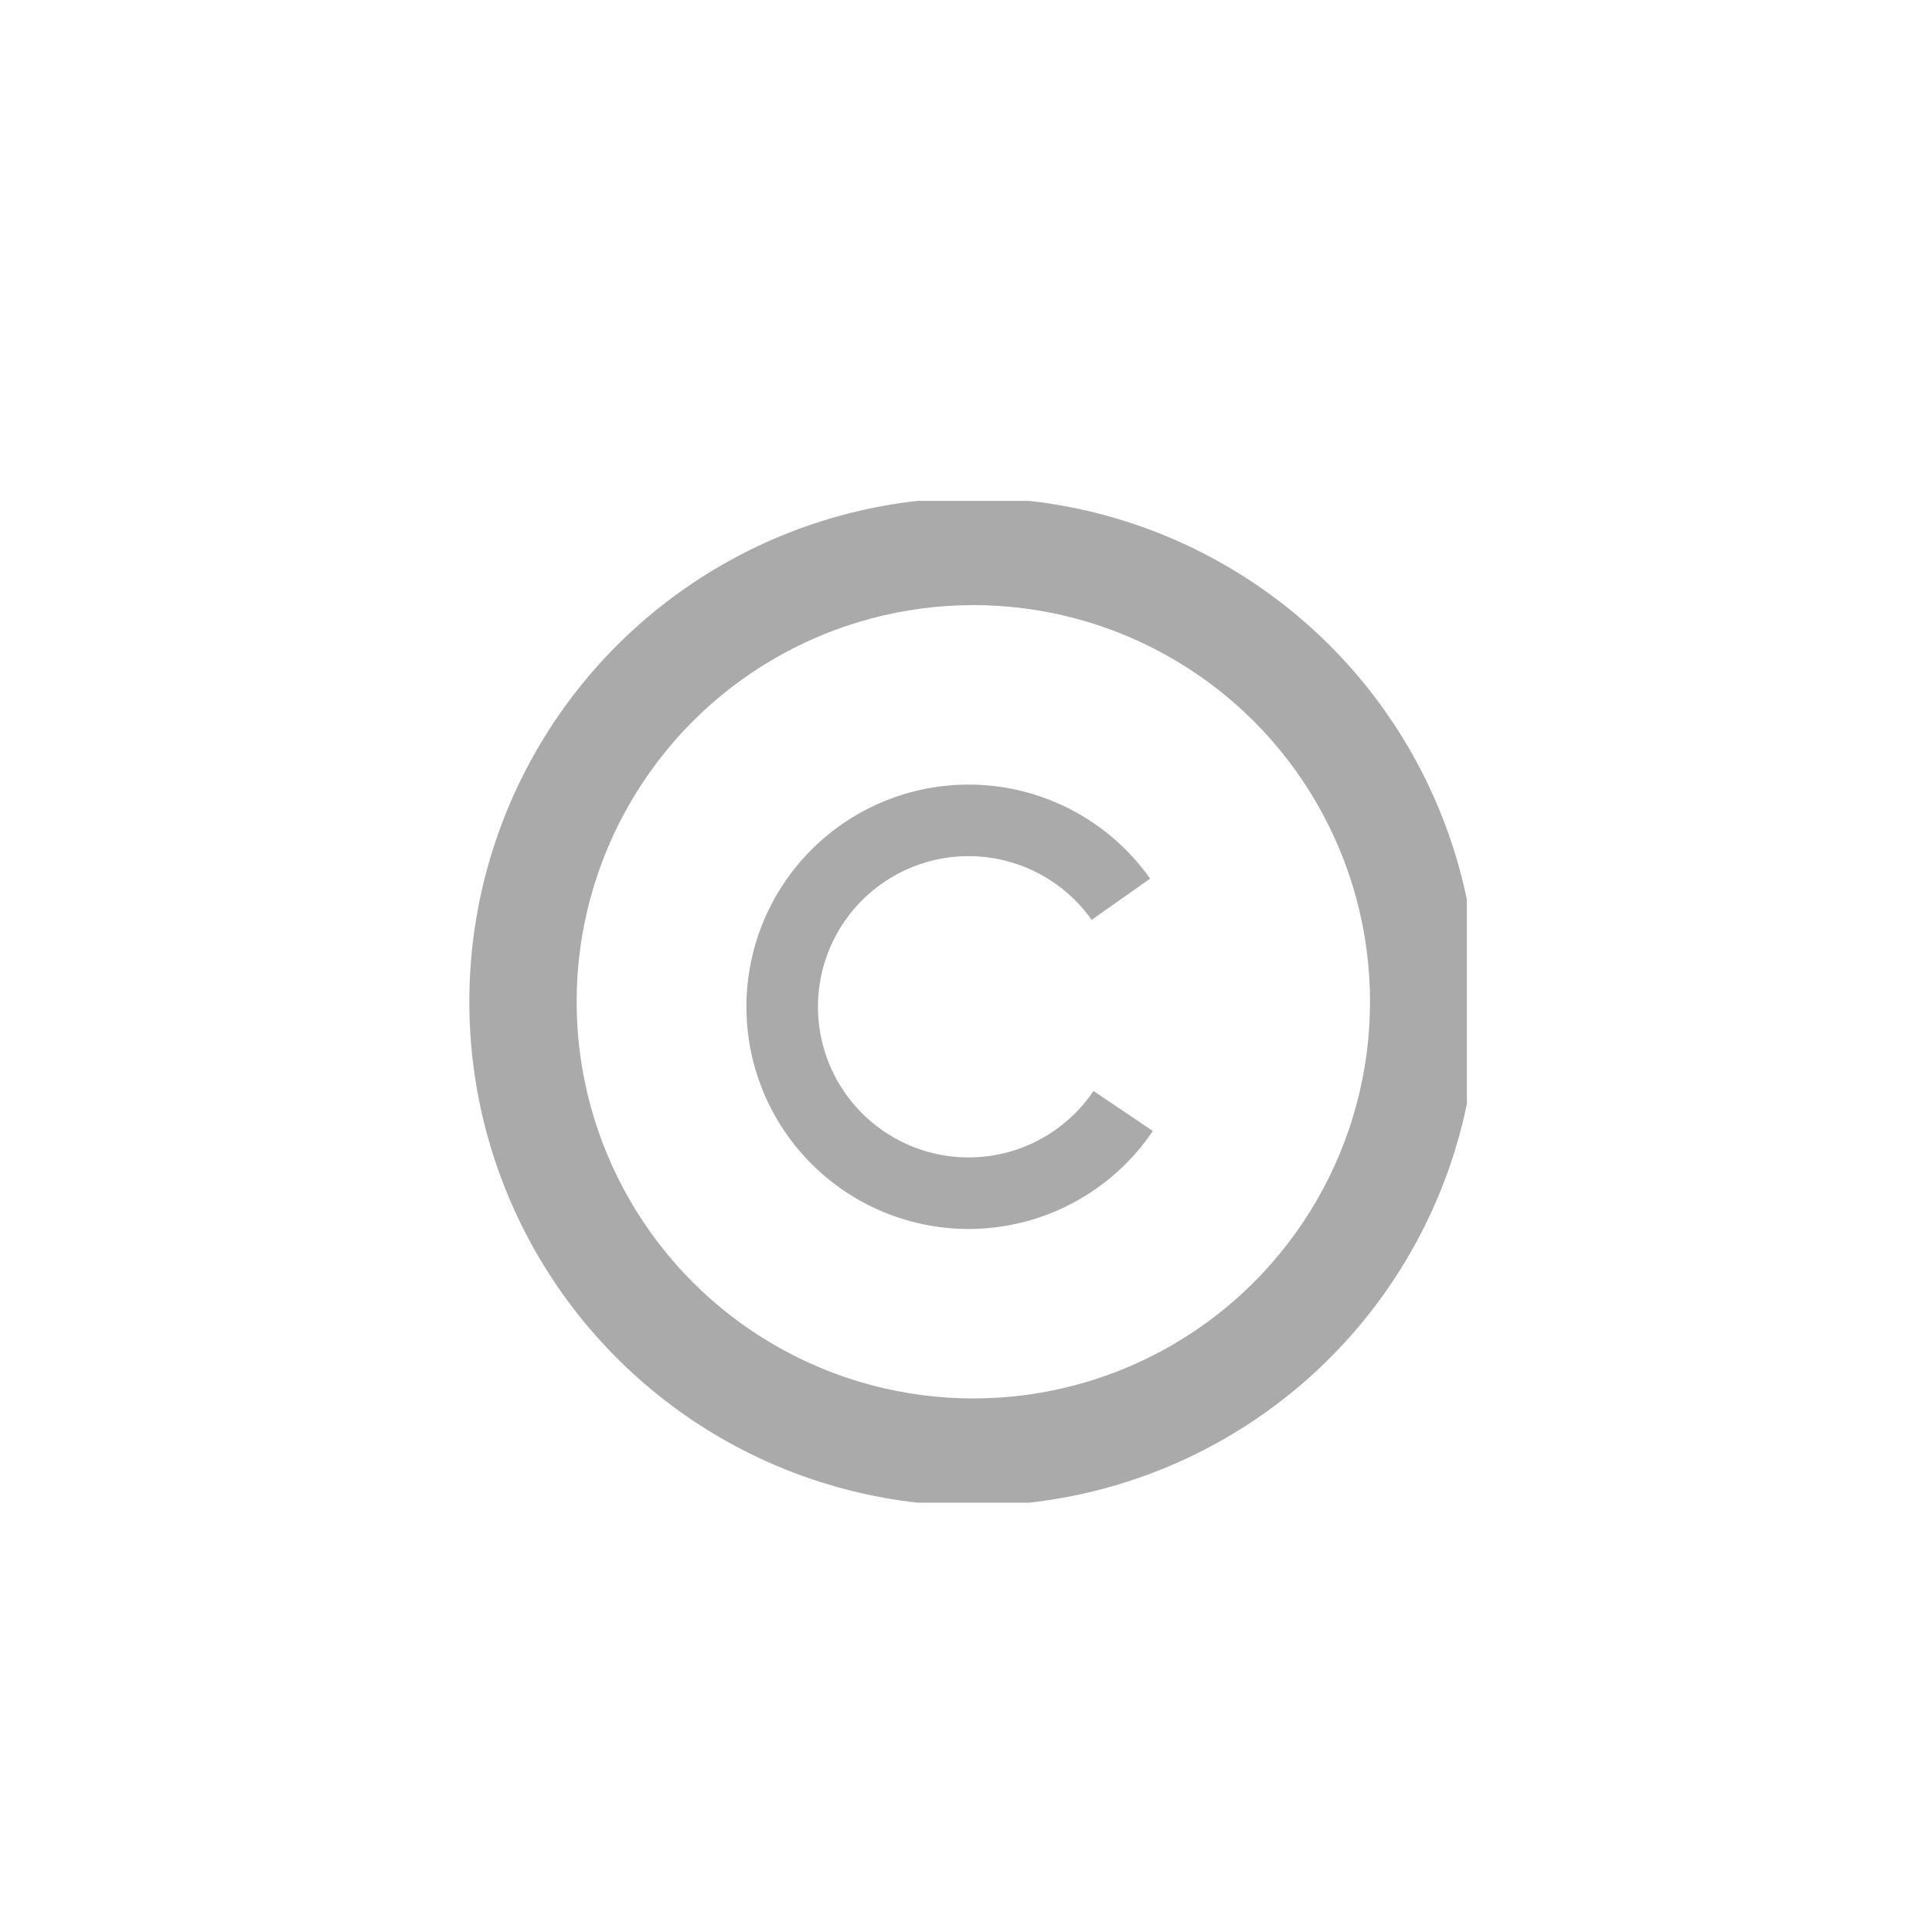 <svg xmlns="http://www.w3.org/2000/svg" width="54" height="54" viewBox="0 0 54 54">
    <defs>
        <clipPath id="clip-path">
            <path id="사각형_2297" fill="#fff" stroke="#707070" d="M0 0H54V54H0z" opacity="0.346" transform="translate(1718 31)"/>
        </clipPath>
        <clipPath id="clip-path-2">
            <path id="사각형_1885" fill="#fff" stroke="#707070" d="M0 0H28V28H0z" transform="translate(1733 45)"/>
        </clipPath>
        <style>
            .cls-5{fill:none;stroke:#aaa;stroke-miterlimit:10;stroke-width:2px}
        </style>
    </defs>
    <g id="coin" clip-path="url(#clip-path)" transform="translate(-1718 -31)">
        <g id="ic_coin" clip-path="url(#clip-path-2)" transform="translate(-2)">
            <g id="그룹_19" transform="translate(1286.077 -157.307)">
                <g id="타원_6" class="cls-5" transform="translate(448.041 203.22)">
                    <circle cx="13.087" cy="13.087" r="13.087"/>
                    <circle cx="13.087" cy="13.087" r="12.087" fill="none"/>
                </g>
                <path id="패스_213" d="M470.326 224.328a5.21 5.21 0 1 1-.064-5.917" class="cls-5" transform="translate(-5.01 -4.969)"/>
            </g>
        </g>
    </g>
</svg>

